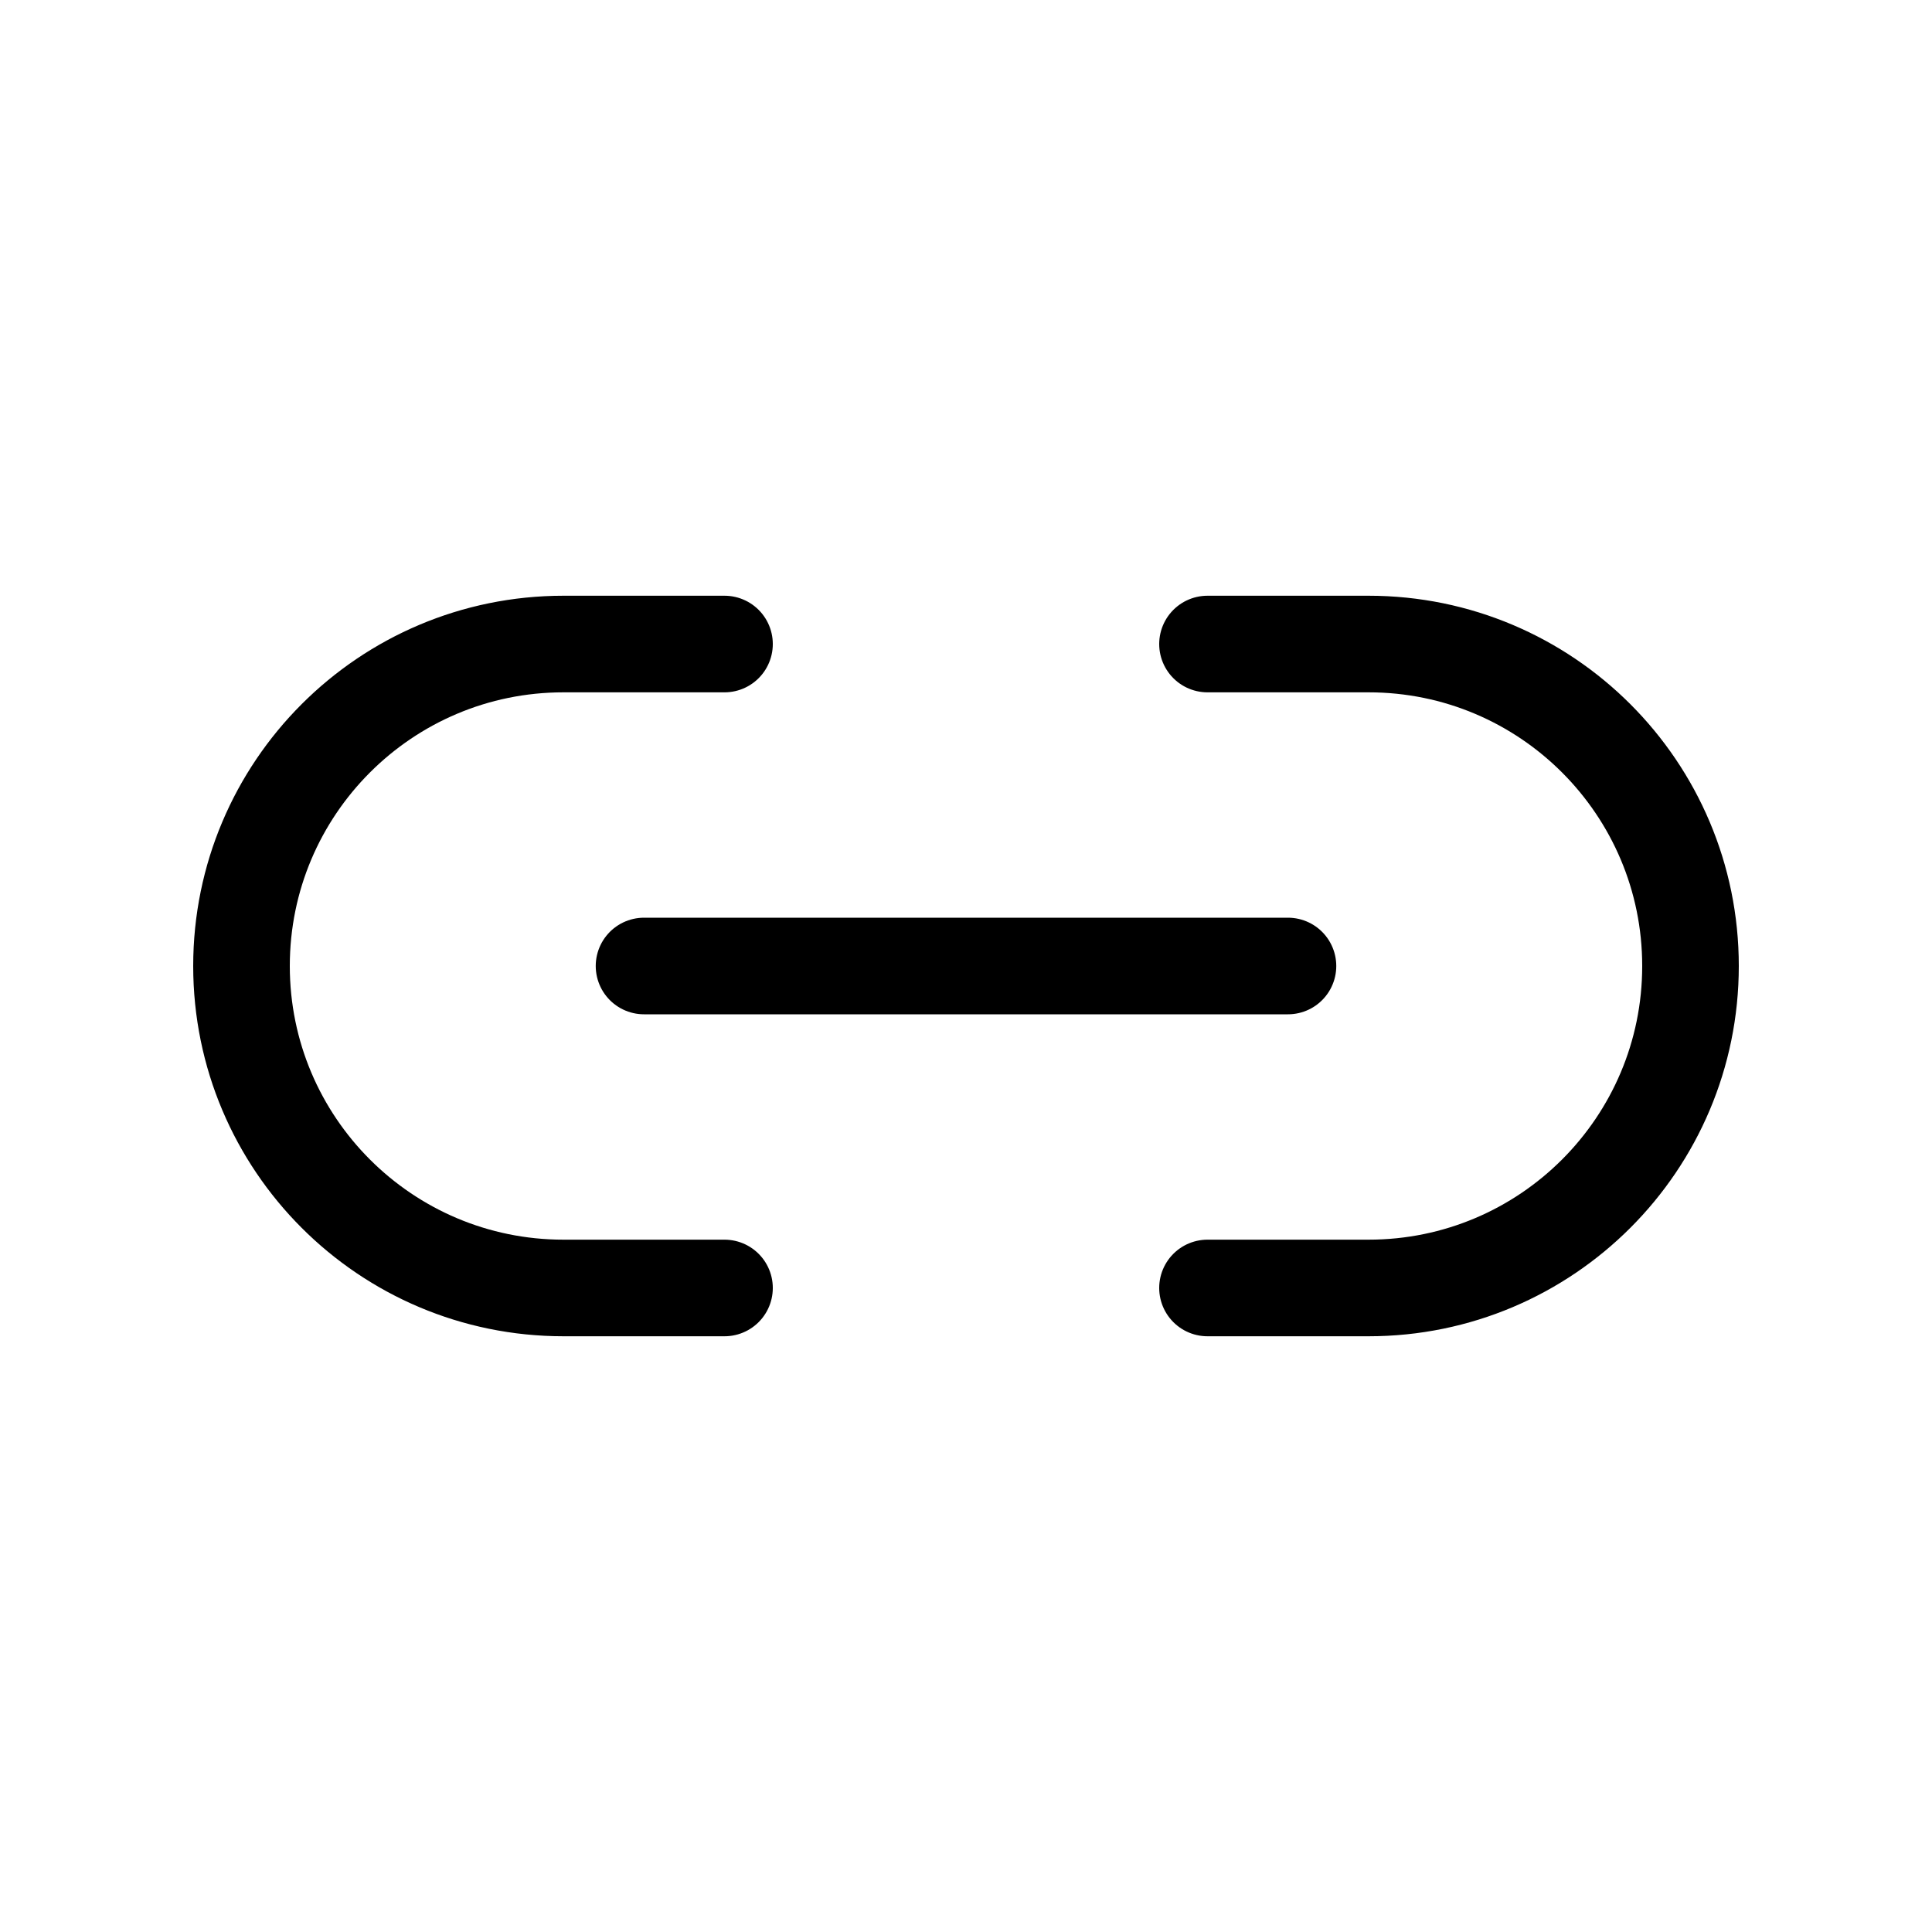 <svg width="20" height="20" viewBox="0 0 20 20" fill="none" xmlns="http://www.w3.org/2000/svg">
<path d="M6.667 10H13.333M12.5 13.333H14.167C16.008 13.333 17.5 11.841 17.5 10C17.5 8.159 16.008 6.667 14.167 6.667H12.5M7.5 6.667H5.833C3.992 6.667 2.5 8.159 2.5 10C2.5 11.841 3.992 13.333 5.833 13.333H7.5" stroke="black" stroke-linecap="round" stroke-linejoin="round"/>
</svg>
